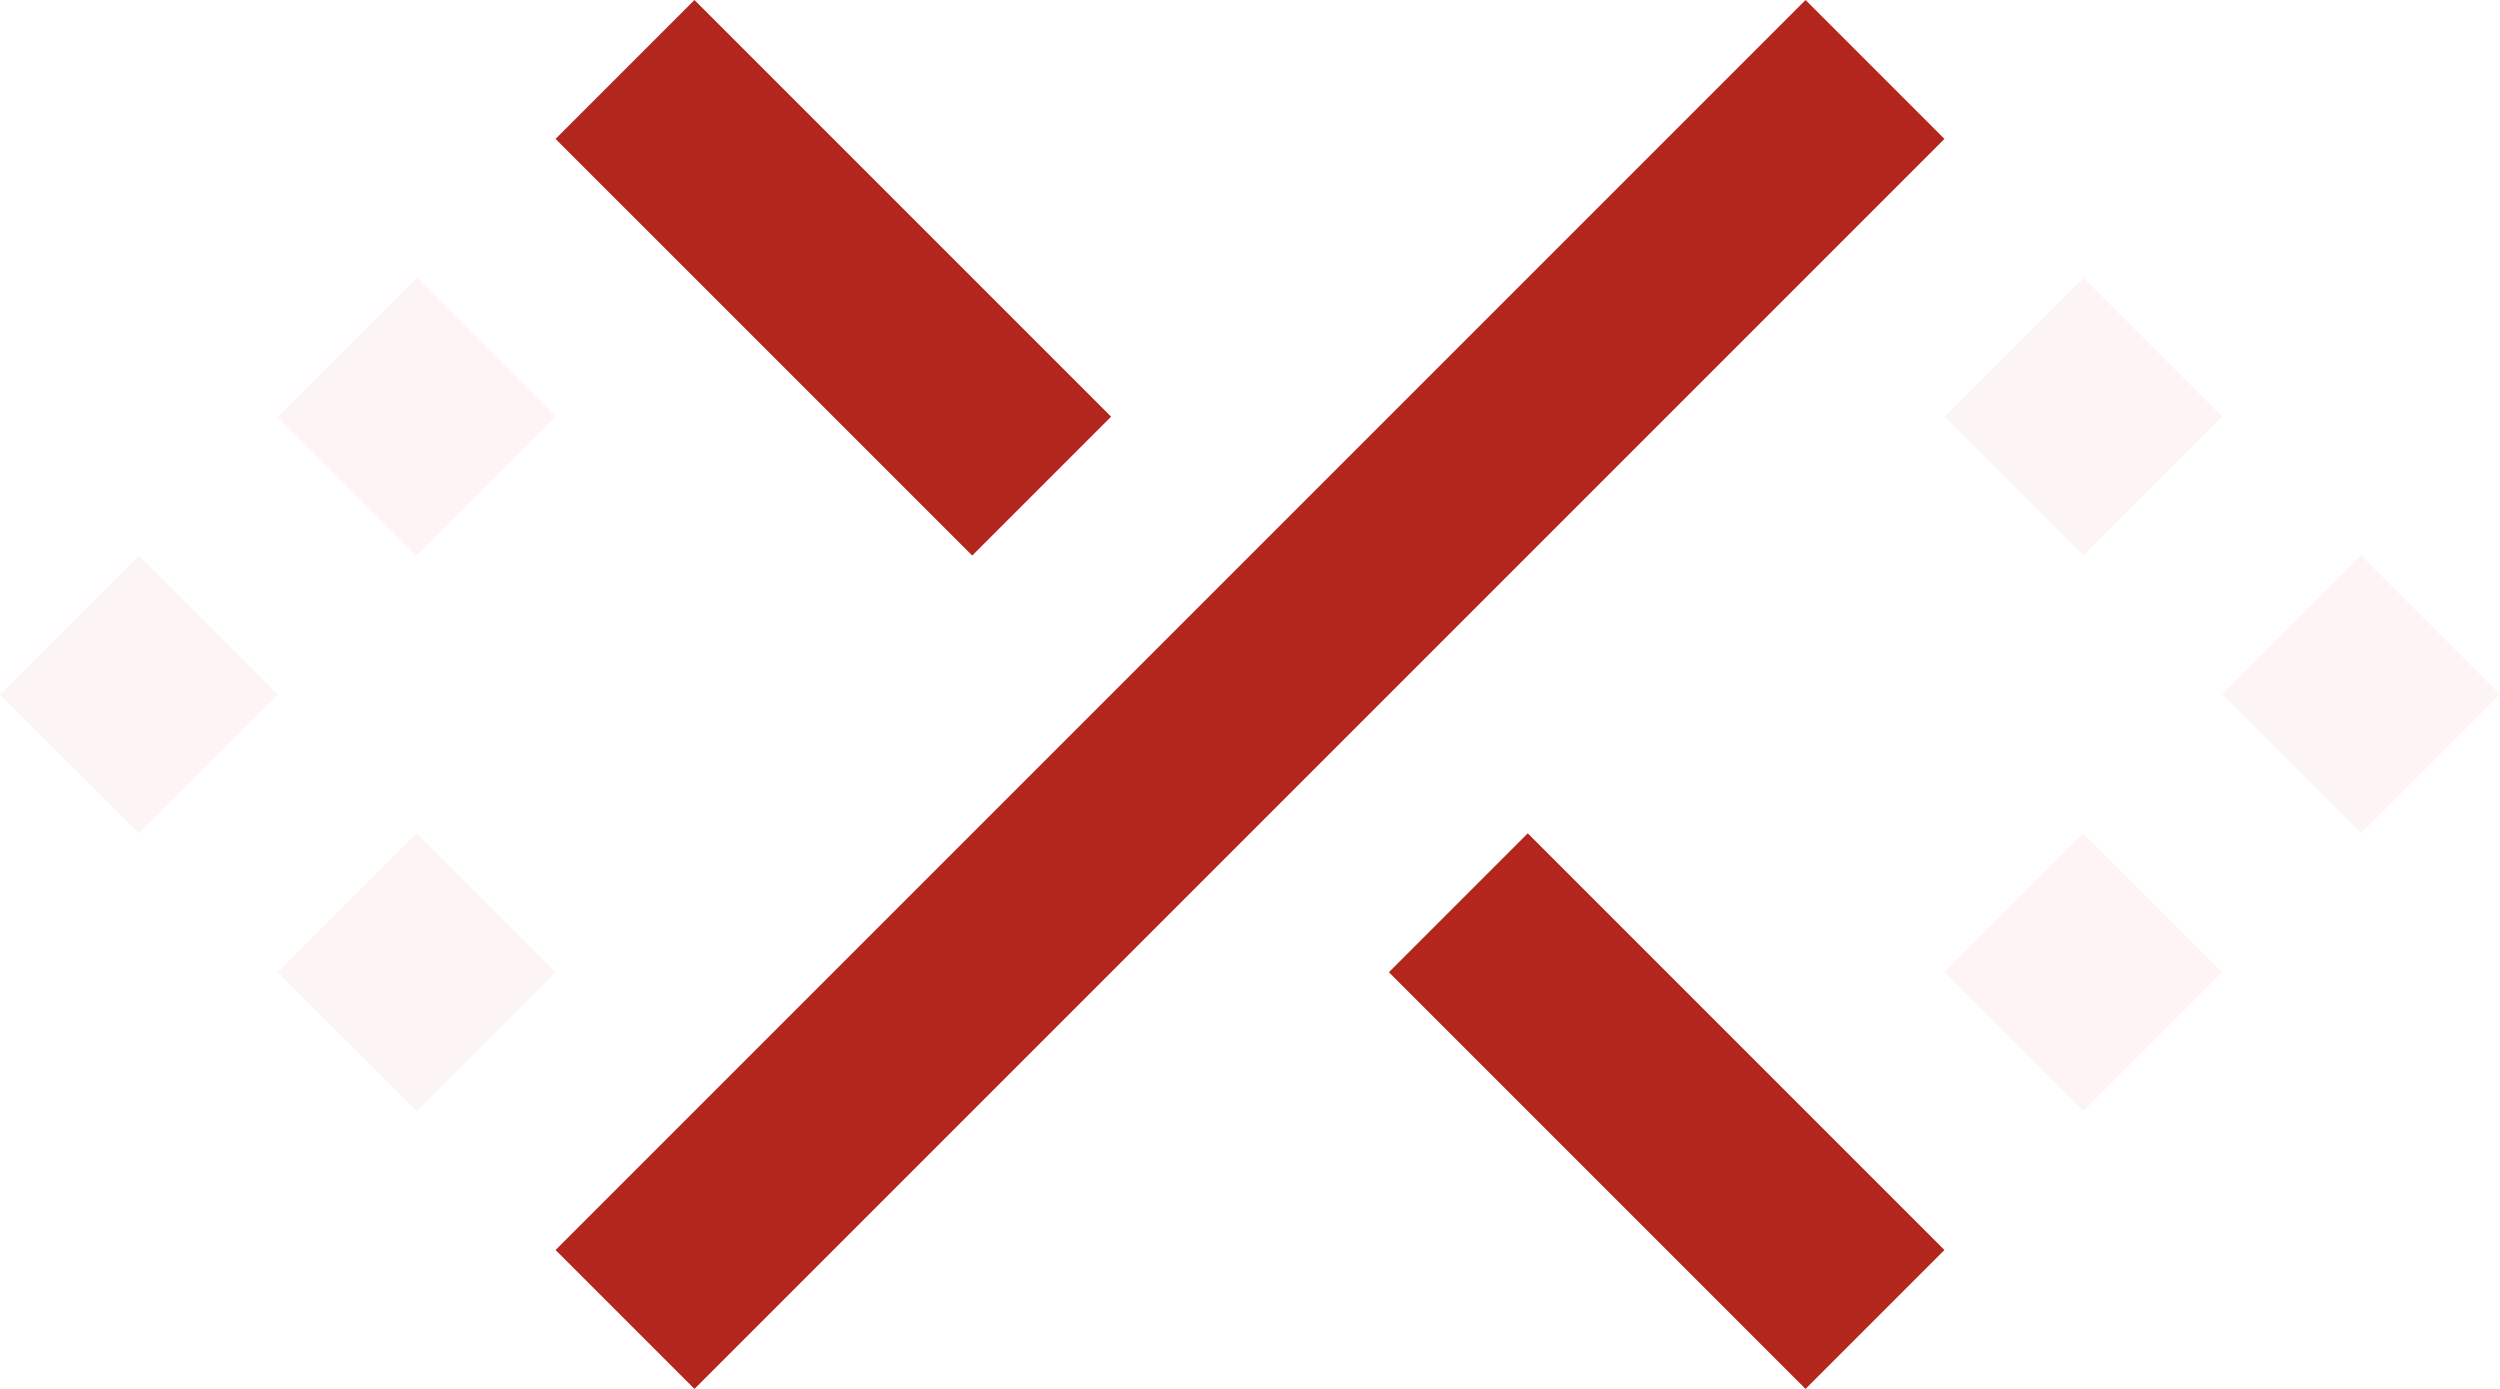 <svg width="540" height="300" viewBox="0 0 540 300" fill="none" xmlns="http://www.w3.org/2000/svg">
<path d="M150 0L240 90L210 120L120 30L150 0Z" fill="#B3261E"/>
<path d="M450 60L480 90L450 120L420 90L450 60Z" fill="#F9DEDC" fill-opacity="0.32"/>
<path d="M510 120L540 150L510 180L480 150L510 120Z" fill="#F9DEDC" fill-opacity="0.32"/>
<path d="M450 180L480 210L450 240L420 210L450 180Z" fill="#F9DEDC" fill-opacity="0.32"/>
<path d="M90 60L60 90L90 120L120 90L90 60Z" fill="#F9DEDC" fill-opacity="0.32"/>
<path d="M30 120L0 150L30 180L60 150L30 120Z" fill="#F9DEDC" fill-opacity="0.32"/>
<path d="M90 180L60 210L90 240L120 210L90 180Z" fill="#F9DEDC" fill-opacity="0.32"/>
<path d="M330 180L300 210L390 300L420 270L330 180Z" fill="#B3261E"/>
<path d="M390 0L420 30L150 300L120 270L390 0Z" fill="#B3261E"/>
</svg>
